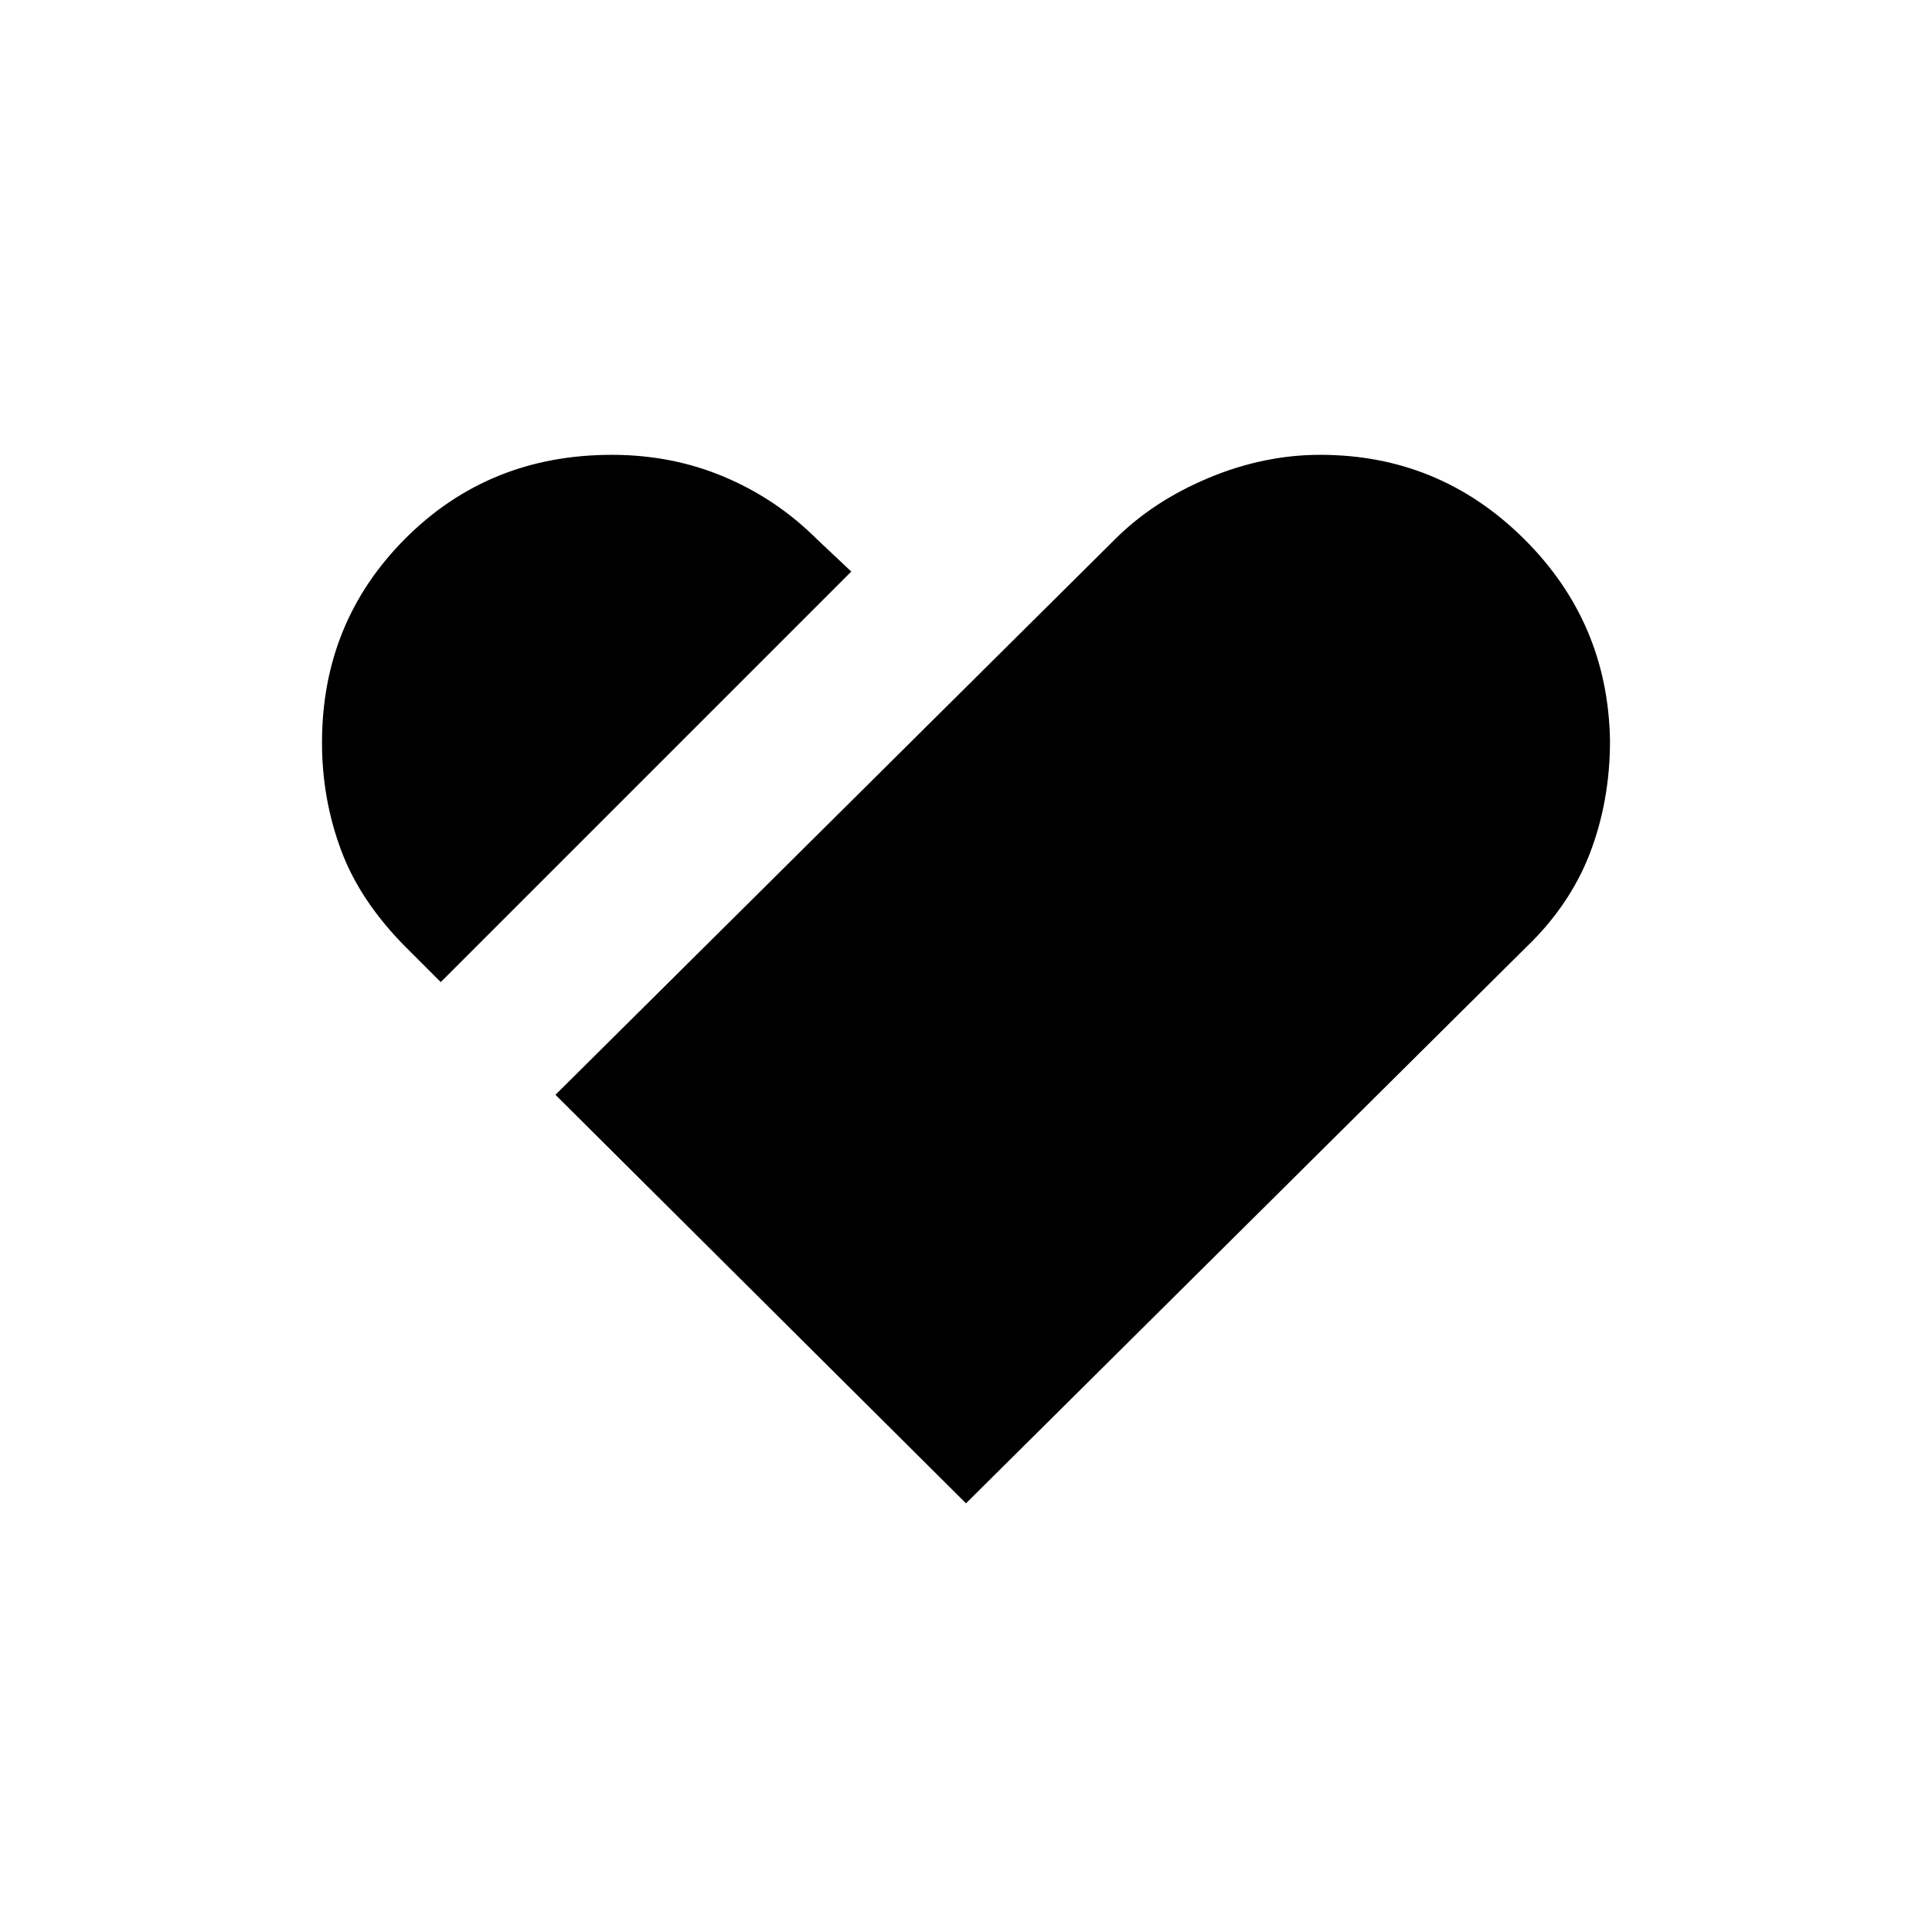 <svg xmlns="http://www.w3.org/2000/svg" width="48" height="48"><path d="m10.95 24.4-.85-.85q-1.15-1.15-1.625-2.425Q8 19.85 8 18.45q0-3 2.075-5.075T15.2 11.3q1.5 0 2.8.55 1.3.55 2.3 1.55l.85.8zM24 37.35 13.8 27.2l13.9-13.8q.95-.95 2.325-1.525Q31.4 11.3 32.8 11.3q2.95 0 5.05 2.075Q39.95 15.45 40 18.4q0 1.5-.5 2.8-.5 1.3-1.6 2.35z"/></svg>